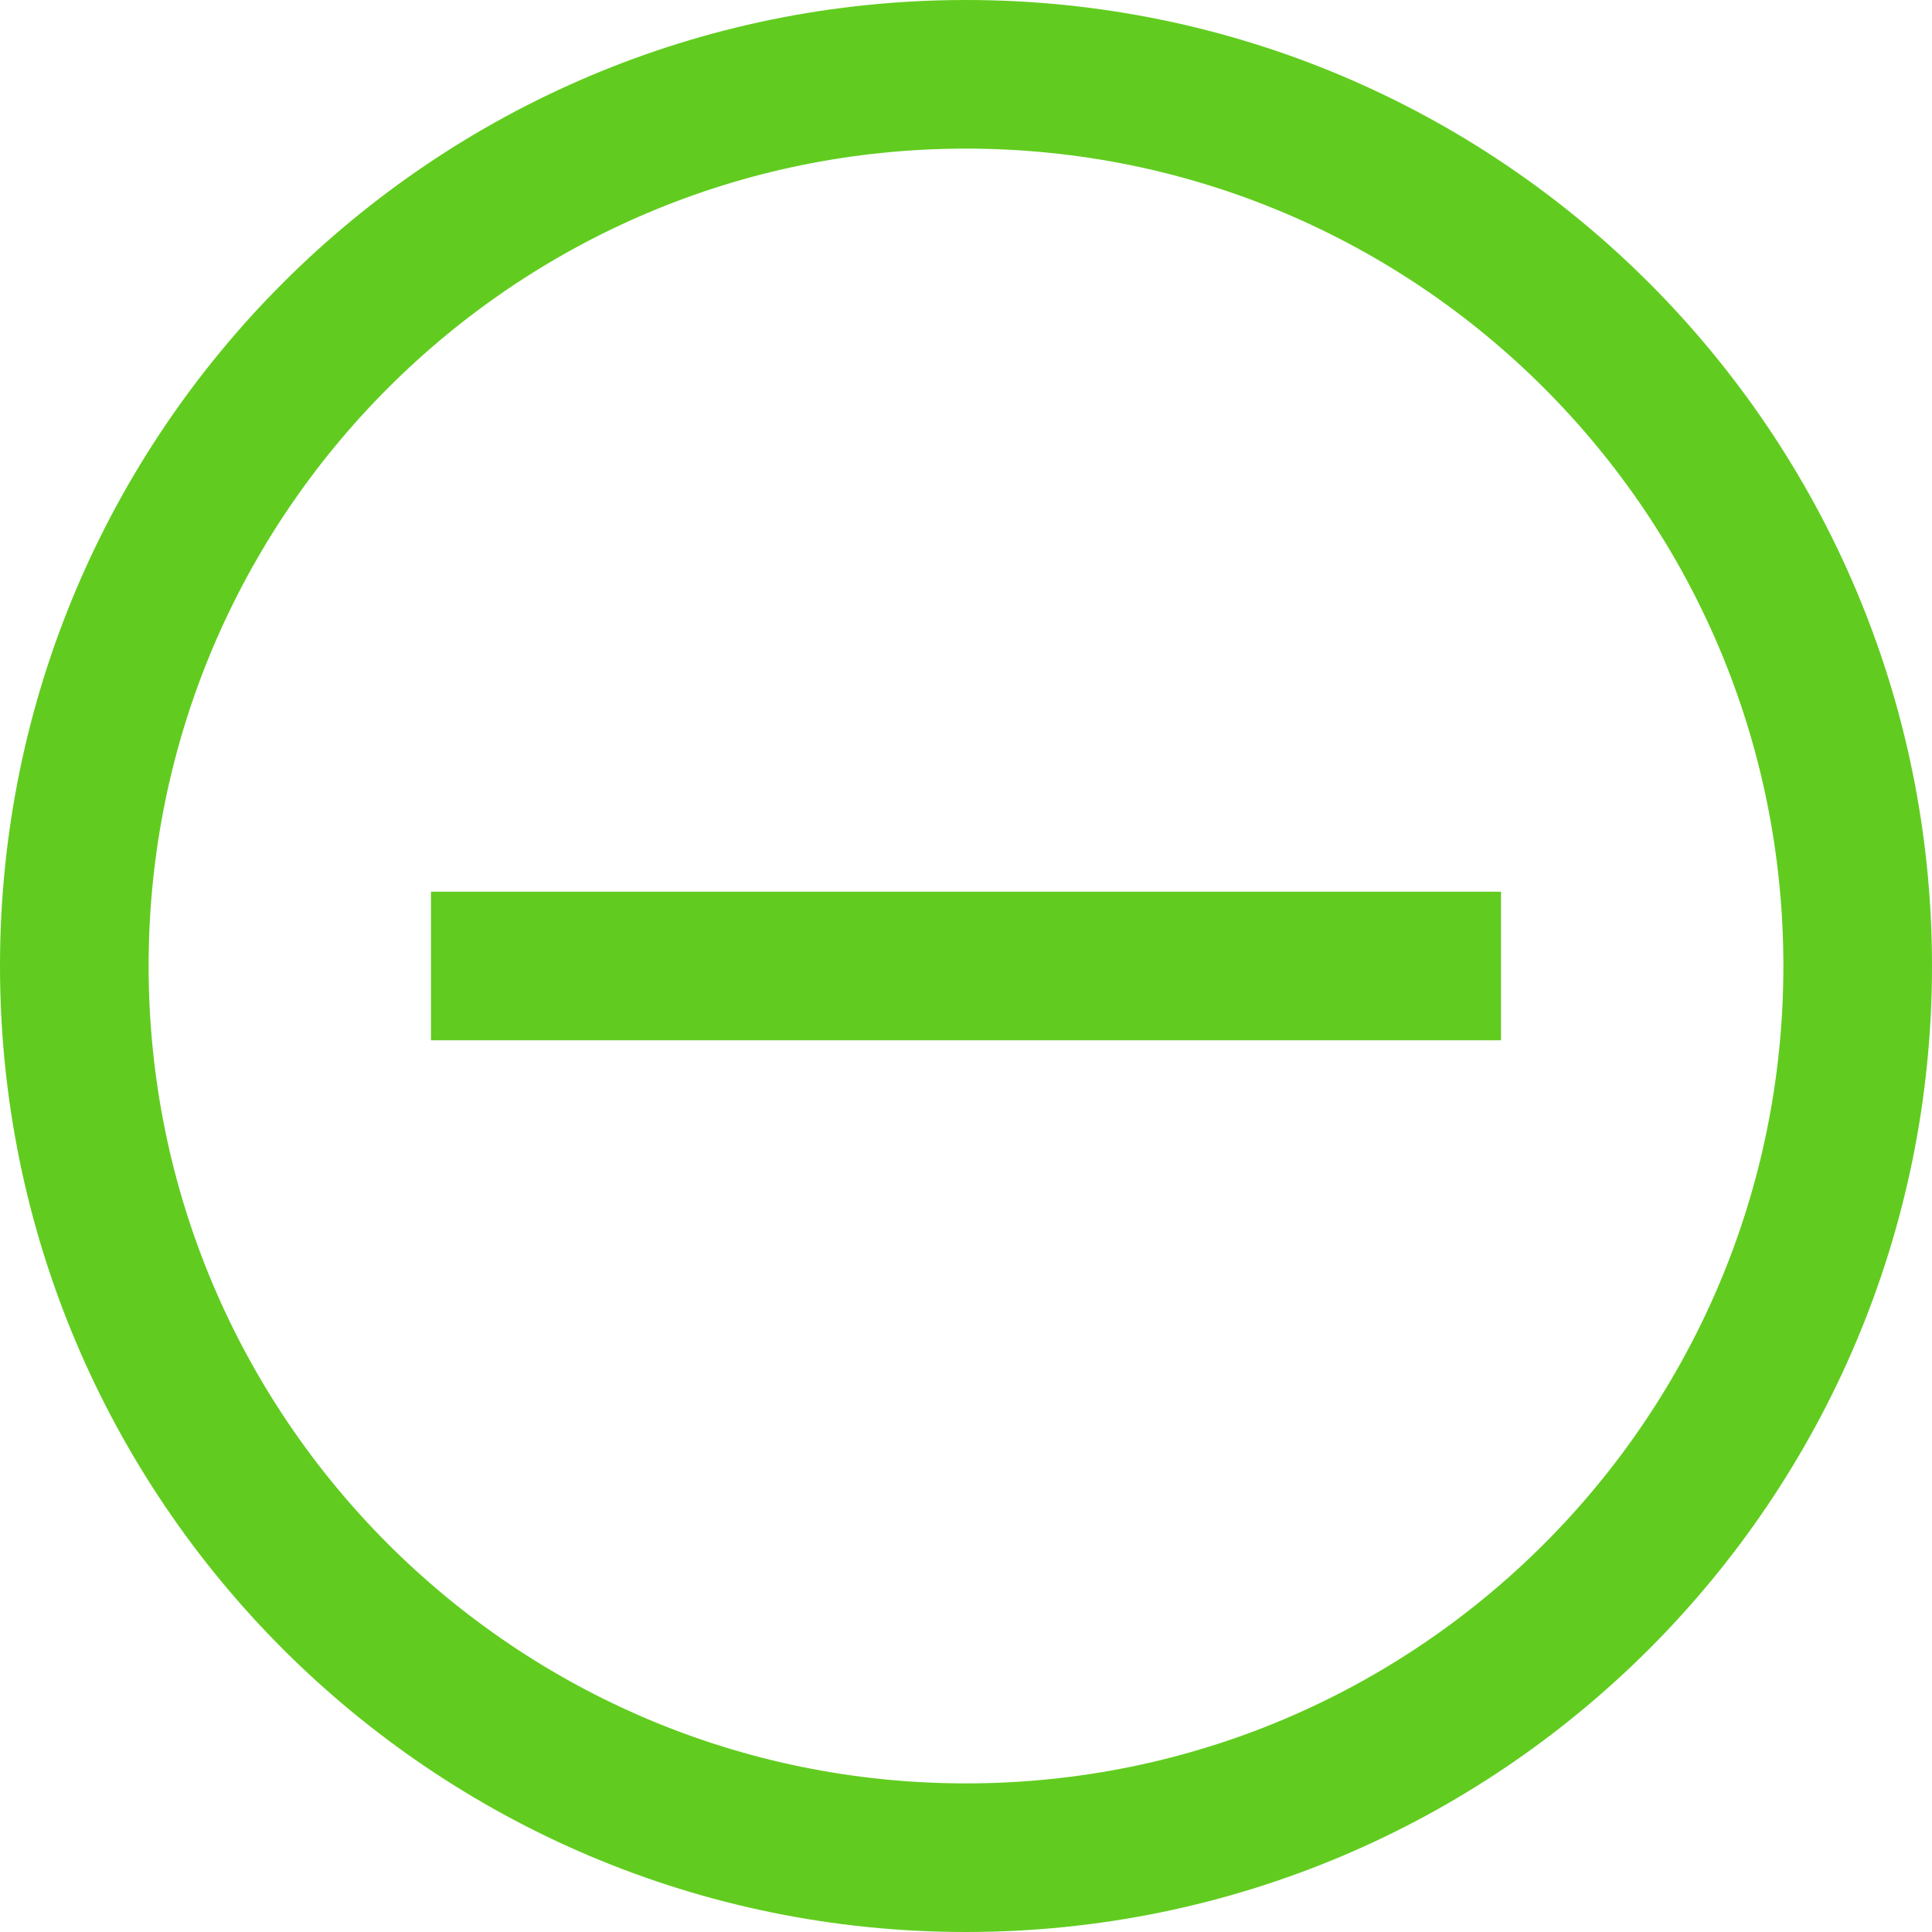 <svg width="26" height="26" viewBox="0 0 26 26" fill="none" xmlns="http://www.w3.org/2000/svg">
<path d="M5.8 13H20.2M13 25C19.628 25 25 19.628 25 13C25 6.372 19.628 1 13 1C6.372 1 1 6.372 1 13C1 19.628 6.372 25 13 25Z" stroke="#61CC1F" stroke-width="2"/>
</svg>
